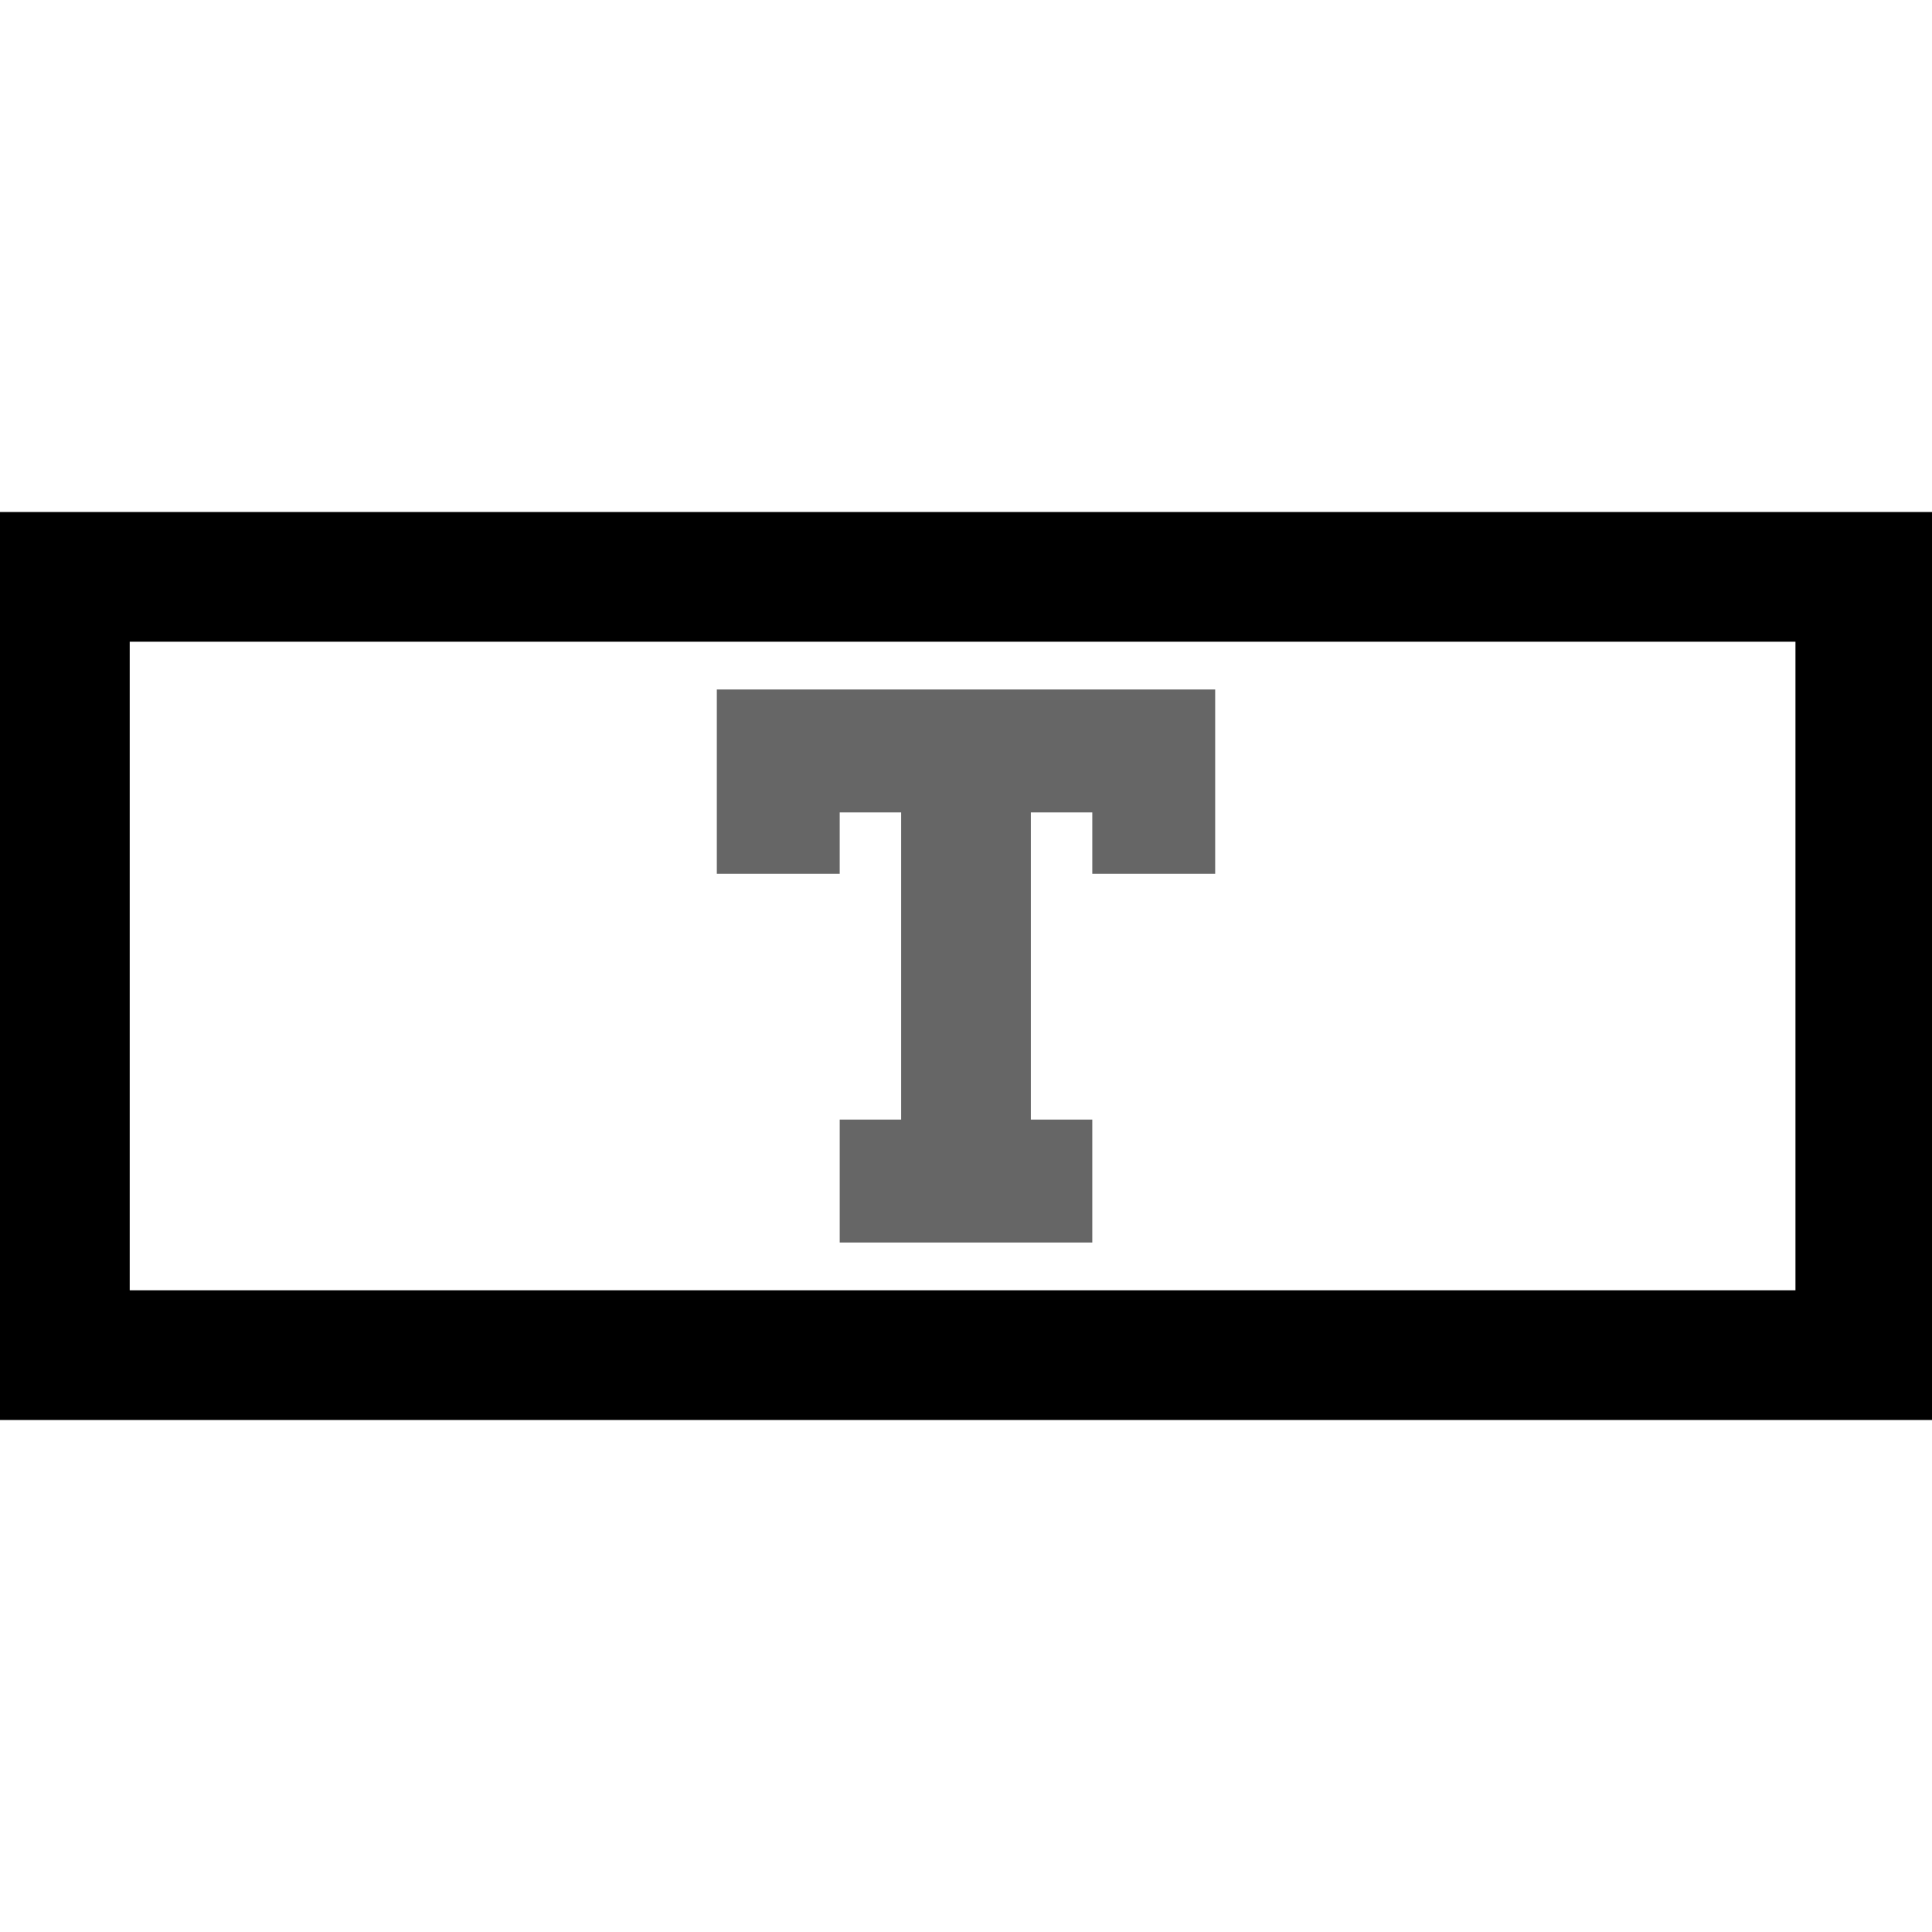 <?xml version="1.0" encoding="utf-8"?>
<!-- Generator: Adobe Illustrator 24.0.1, SVG Export Plug-In . SVG Version: 6.00 Build 0)  -->
<svg version="1.1" id="Layer_1" xmlns="http://www.w3.org/2000/svg" xmlns:xlink="http://www.w3.org/1999/xlink" x="0px" y="0px"
	 viewBox="0 0 28.3 28.3" style="enable-background:new 0 0 28.3 28.3;" xml:space="preserve">
<style type="text/css">
	.st0{opacity:0.6;}
</style>
<path d="M28.3,20.8H0V7.5h28.3V20.8z M1.9,18.9h24.4V9.4H1.9V18.9z"/>
<path class="st0" d="M10.5,10.1v2.7h1.8v-0.9h0.9v4.5h-0.9v1.8H16v-1.8h-0.9v-4.5H16v0.9h1.8v-2.7L10.5,10.1L10.5,10.1z"/>
</svg>
